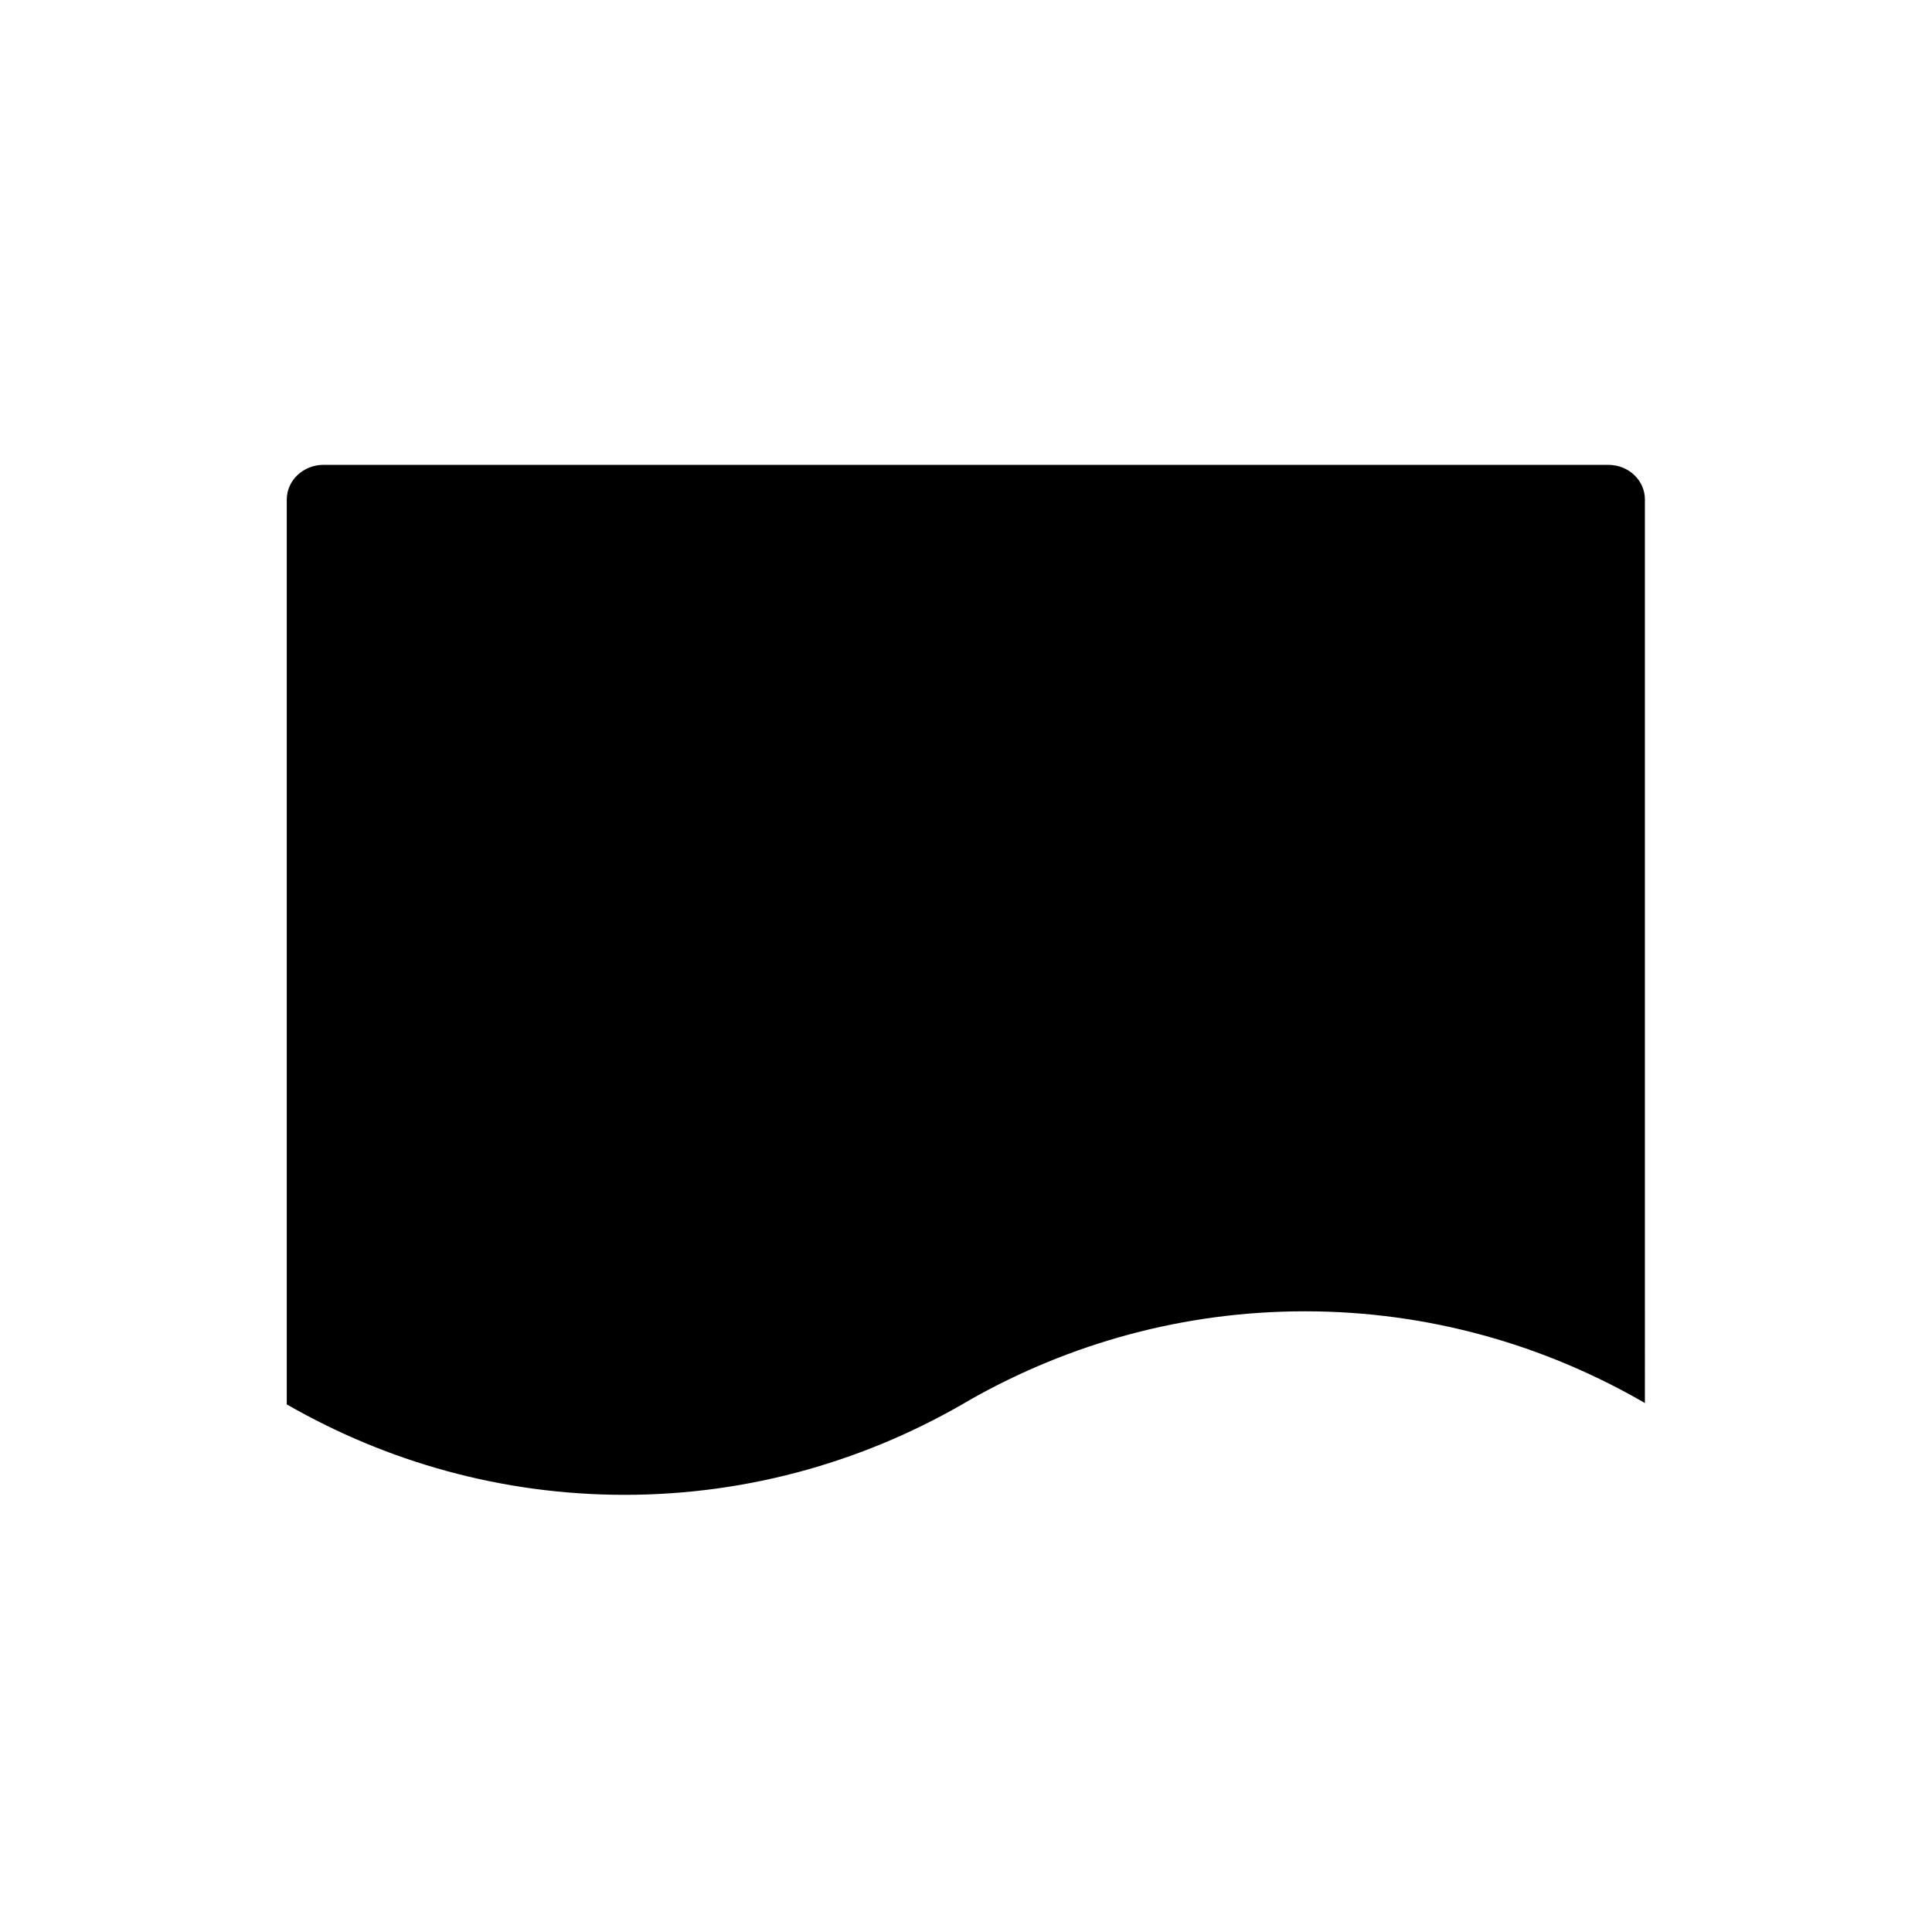 <?xml version="1.0" encoding="utf-8"?>
<!-- Generator: Adobe Illustrator 16.0.4, SVG Export Plug-In . SVG Version: 6.00 Build 0)  -->
<!DOCTYPE svg PUBLIC "-//W3C//DTD SVG 1.1//EN" "http://www.w3.org/Graphics/SVG/1.1/DTD/svg11.dtd">
<svg version="1.1" id="Layer_1" xmlns="http://www.w3.org/2000/svg" xmlns:xlink="http://www.w3.org/1999/xlink" x="0px" y="0px"
	 width="28.35px" height="28.35px" viewBox="0 0 28.35 28.35" enable-background="new 0 0 28.35 28.35" xml:space="preserve">
<path d="M23.599,6.821H4.748c-0.298,0-0.54,0.228-0.54,0.509v1.638v10.438v1.202c1.462,0.84,3.152,1.327,4.958,1.327
	c1.859,0,3.593-0.518,5.083-1.403c1.448-0.817,3.116-1.29,4.898-1.29c1.82,0,3.521,0.495,4.99,1.346V7.331
	C24.139,7.049,23.897,6.821,23.599,6.821z"/>
</svg>
